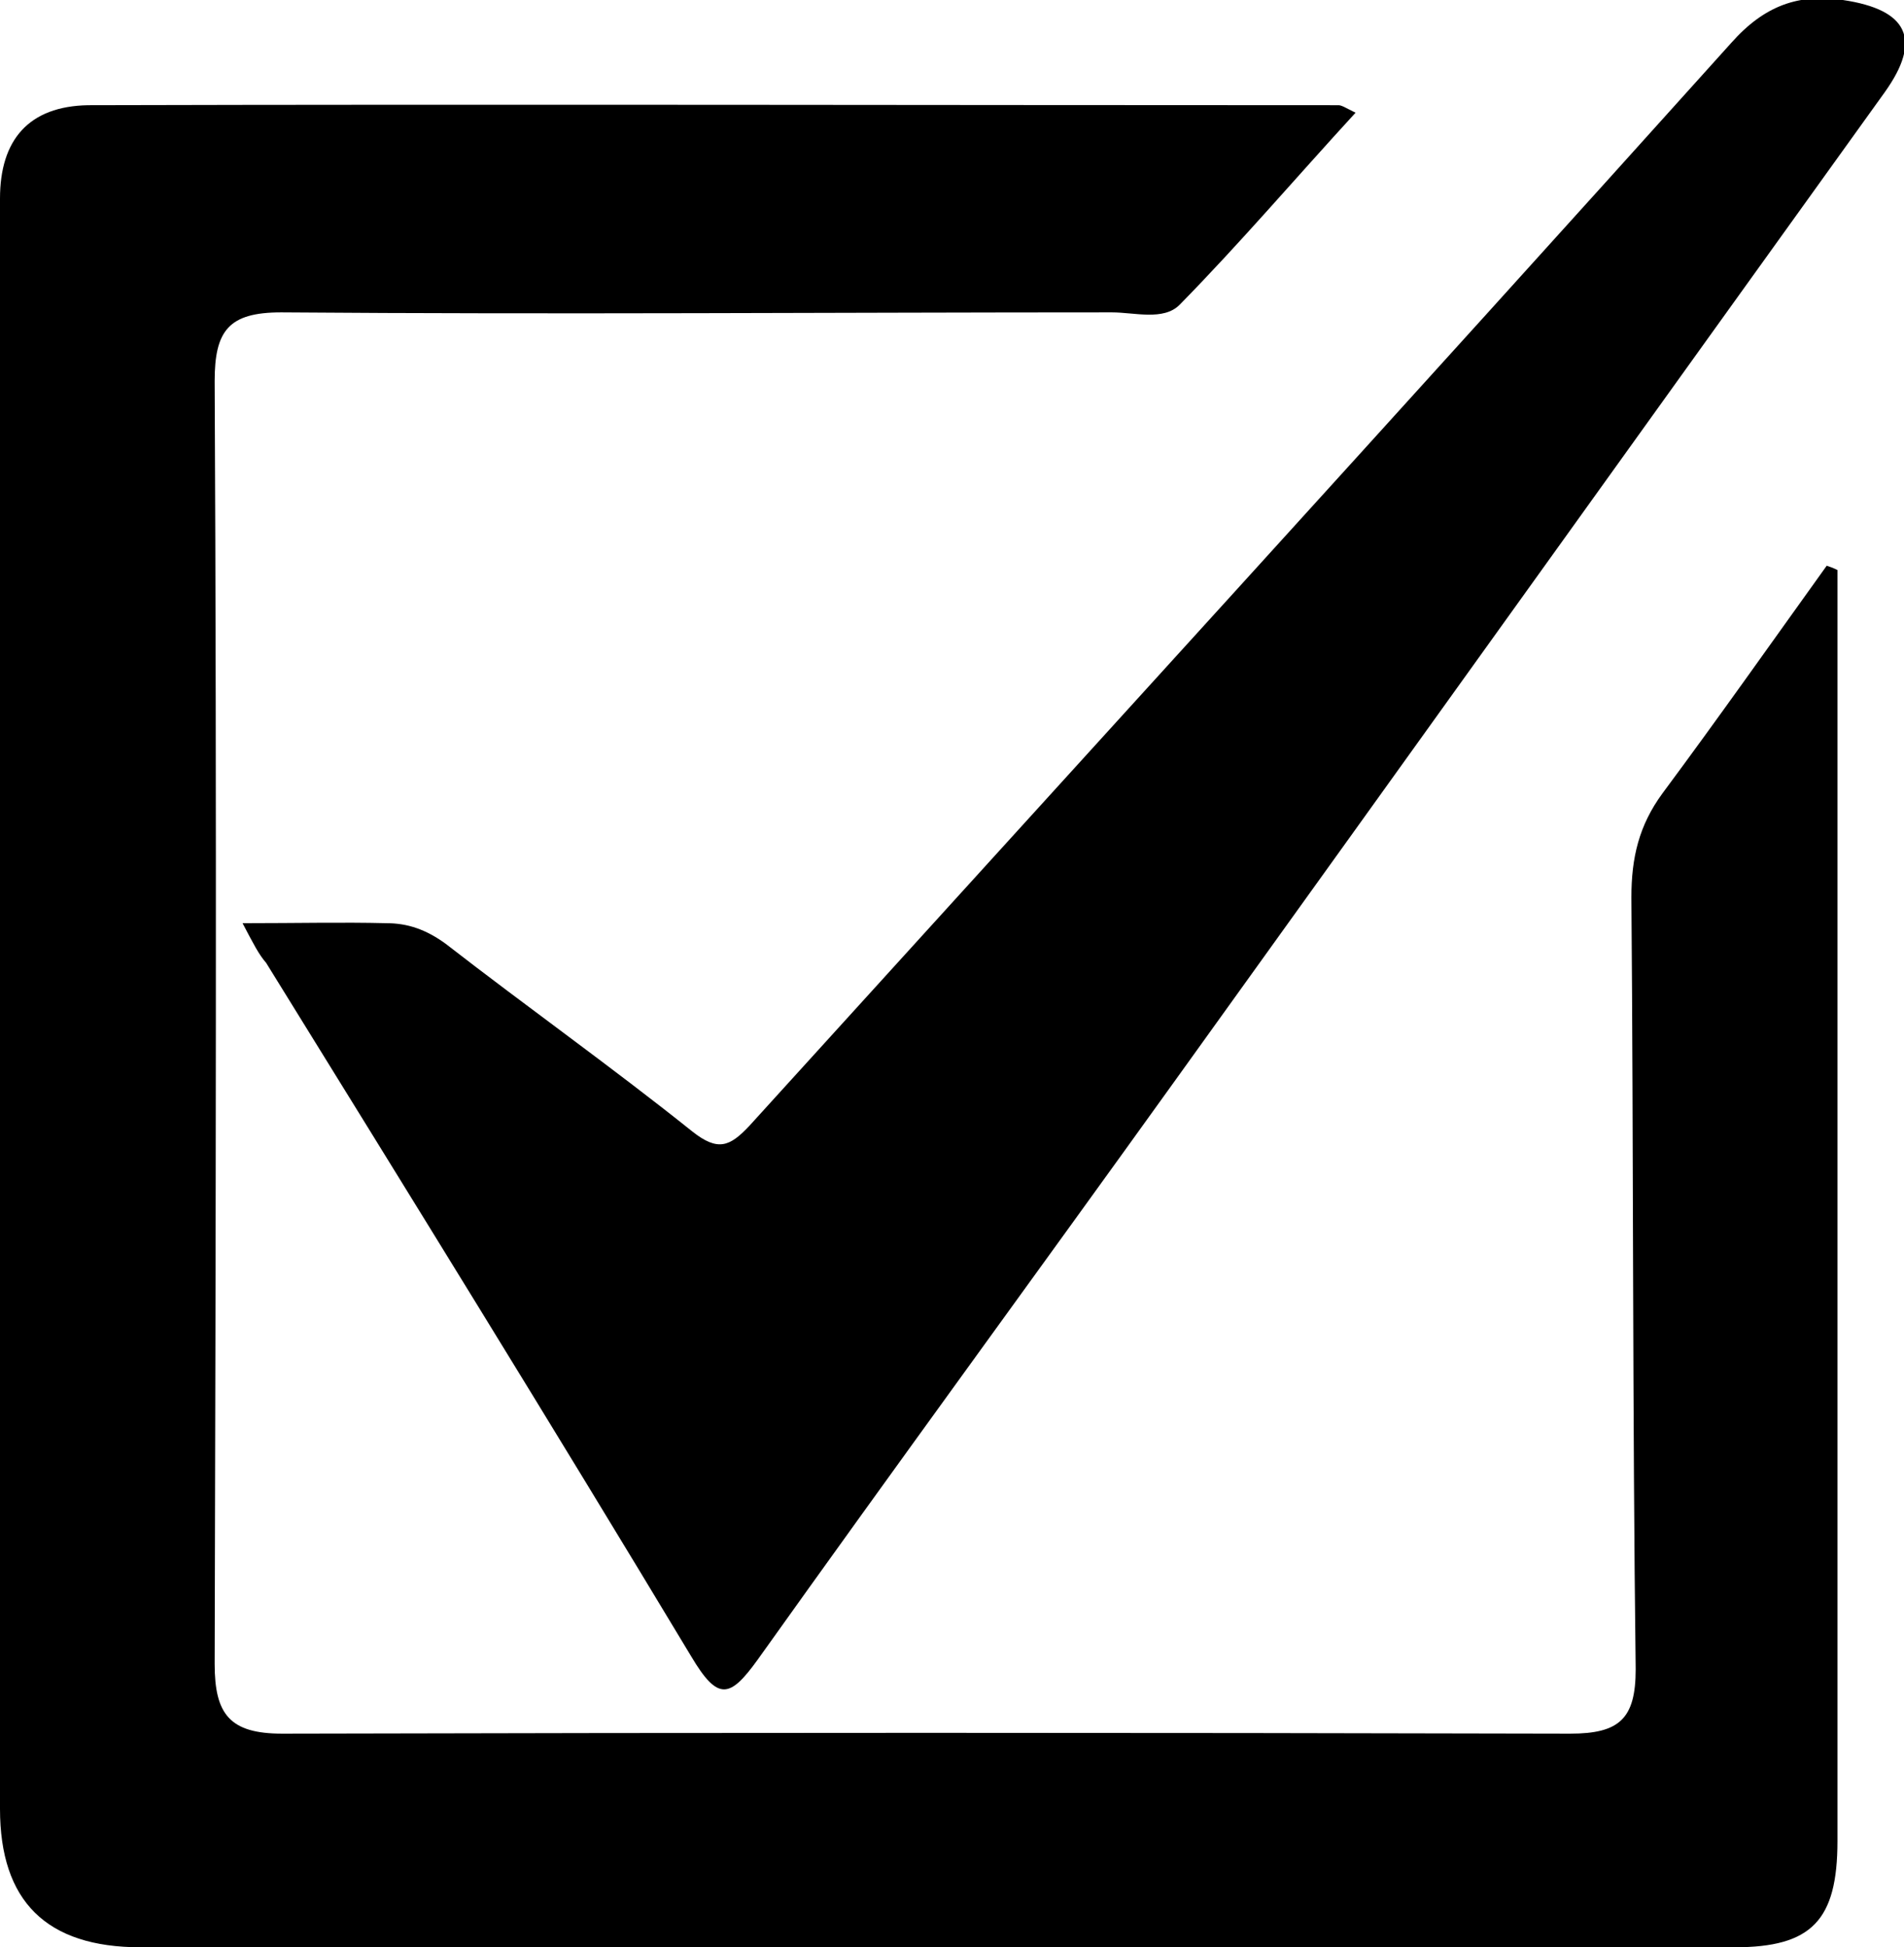 <?xml version="1.0" encoding="utf-8"?>
<!-- Generator: Adobe Illustrator 28.1.0, SVG Export Plug-In . SVG Version: 6.00 Build 0)  -->
<svg version="1.1" id="Layer_1" xmlns="http://www.w3.org/2000/svg" xmlns:xlink="http://www.w3.org/1999/xlink" x="0px" y="0px"
	 viewBox="0 0 177.4 181.4" style="enable-background:new 0 0 177.4 181.4;" xml:space="preserve">
<g>
	<path d="M171.2,53.1c0,28.5,0,57,0,85.4c0,11,0,22,0,33c0,7.4-2.4,9.9-9.6,9.9c-49.5,0-99,0-148.5,0c-8.8,0-13.1-4.3-13.1-12.9
		c0-50,0-100,0-150C0,13,2.7,9.9,8.2,9.8c38.8-0.1,77.7,0,116.5,0c0.3,0,0.6,0.2,1.6,0.7c-5.6,6.1-10.8,12.2-16.4,17.9
		c-1.5,1.5-4.2,0.7-6.3,0.7c-25.8,0-51.6,0.2-77.4,0c-4.9,0-6.2,1.7-6.2,6.4c0.2,39.8,0.1,79.6,0,119.5c0,4.7,1.4,6.5,6.3,6.5
		c40-0.1,80-0.1,120,0c4.6,0,6.1-1.4,6.1-6c-0.3-24-0.2-48-0.4-71.9c0-3.7,0.7-6.7,2.9-9.7c5.2-7,10.2-14.1,15.3-21.2
		C170.5,52.8,170.8,52.9,171.2,53.1z"/>
	<path d="M22.6,86c5.1,0,9.3-0.1,13.4,0c2,0,3.7,0.6,5.5,1.9c7.6,5.9,15.5,11.5,23,17.5c2.4,1.9,3.5,1.4,5.3-0.5
		c30.5-33.6,61.1-67.1,91.5-100.9c3.1-3.5,6.3-4.6,10.4-4c6.1,0.9,7.4,3.7,3.9,8.6c-22,30.6-44,61.3-66,91.9
		c-13,18.1-26.1,36-39,54.1c-2.6,3.6-3.7,3.9-6.2-0.3c-13-21.6-26.3-43.1-39.6-64.6C24.1,88.9,23.6,87.9,22.6,86z"/>
</g>
</svg>
